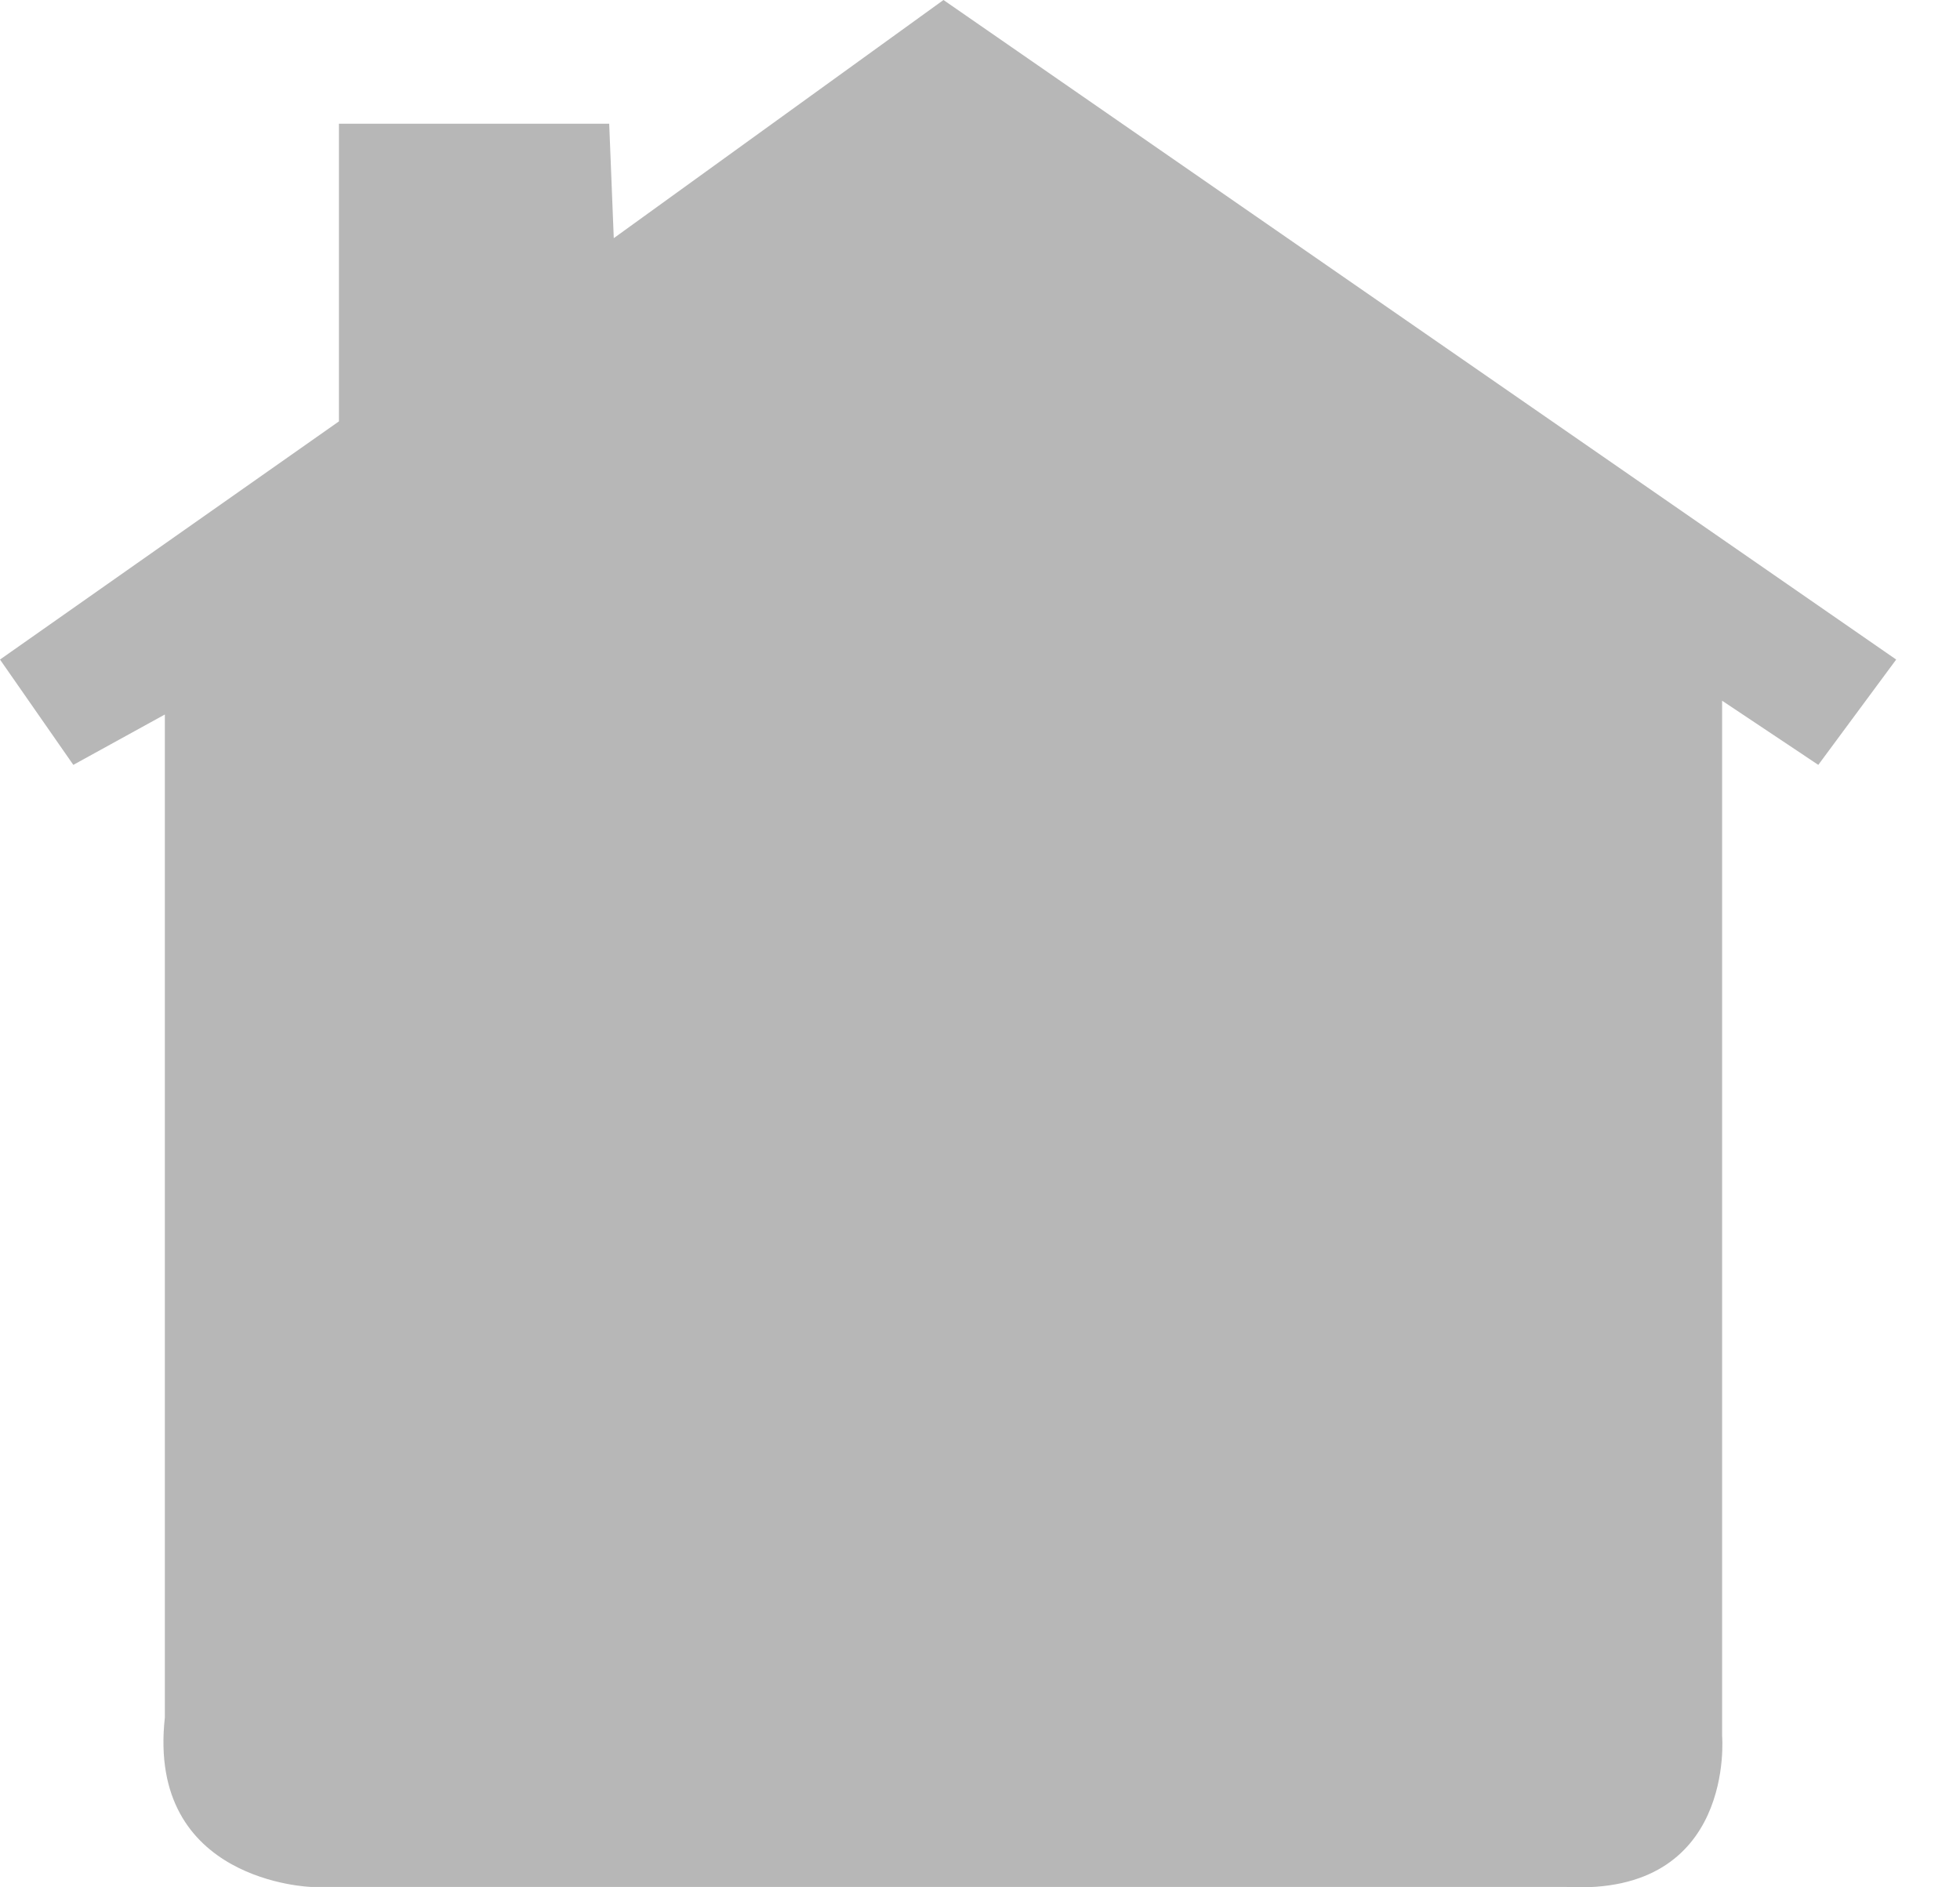 <svg width="27" height="26" viewBox="0 0 27 26" fill="none" xmlns="http://www.w3.org/2000/svg">
<path d="M4.669 5.805V1.704H8.392L8.455 3.281L12.997 0L26.121 9.086L25.048 10.537L23.723 9.653V23.913C23.723 23.913 23.913 26.121 21.578 25.995H4.29C4.29 25.995 2.019 25.932 2.271 23.66V9.843L1.01 10.537L0 9.086L4.669 5.805Z" fill="#B7B7B7"/>
</svg>
